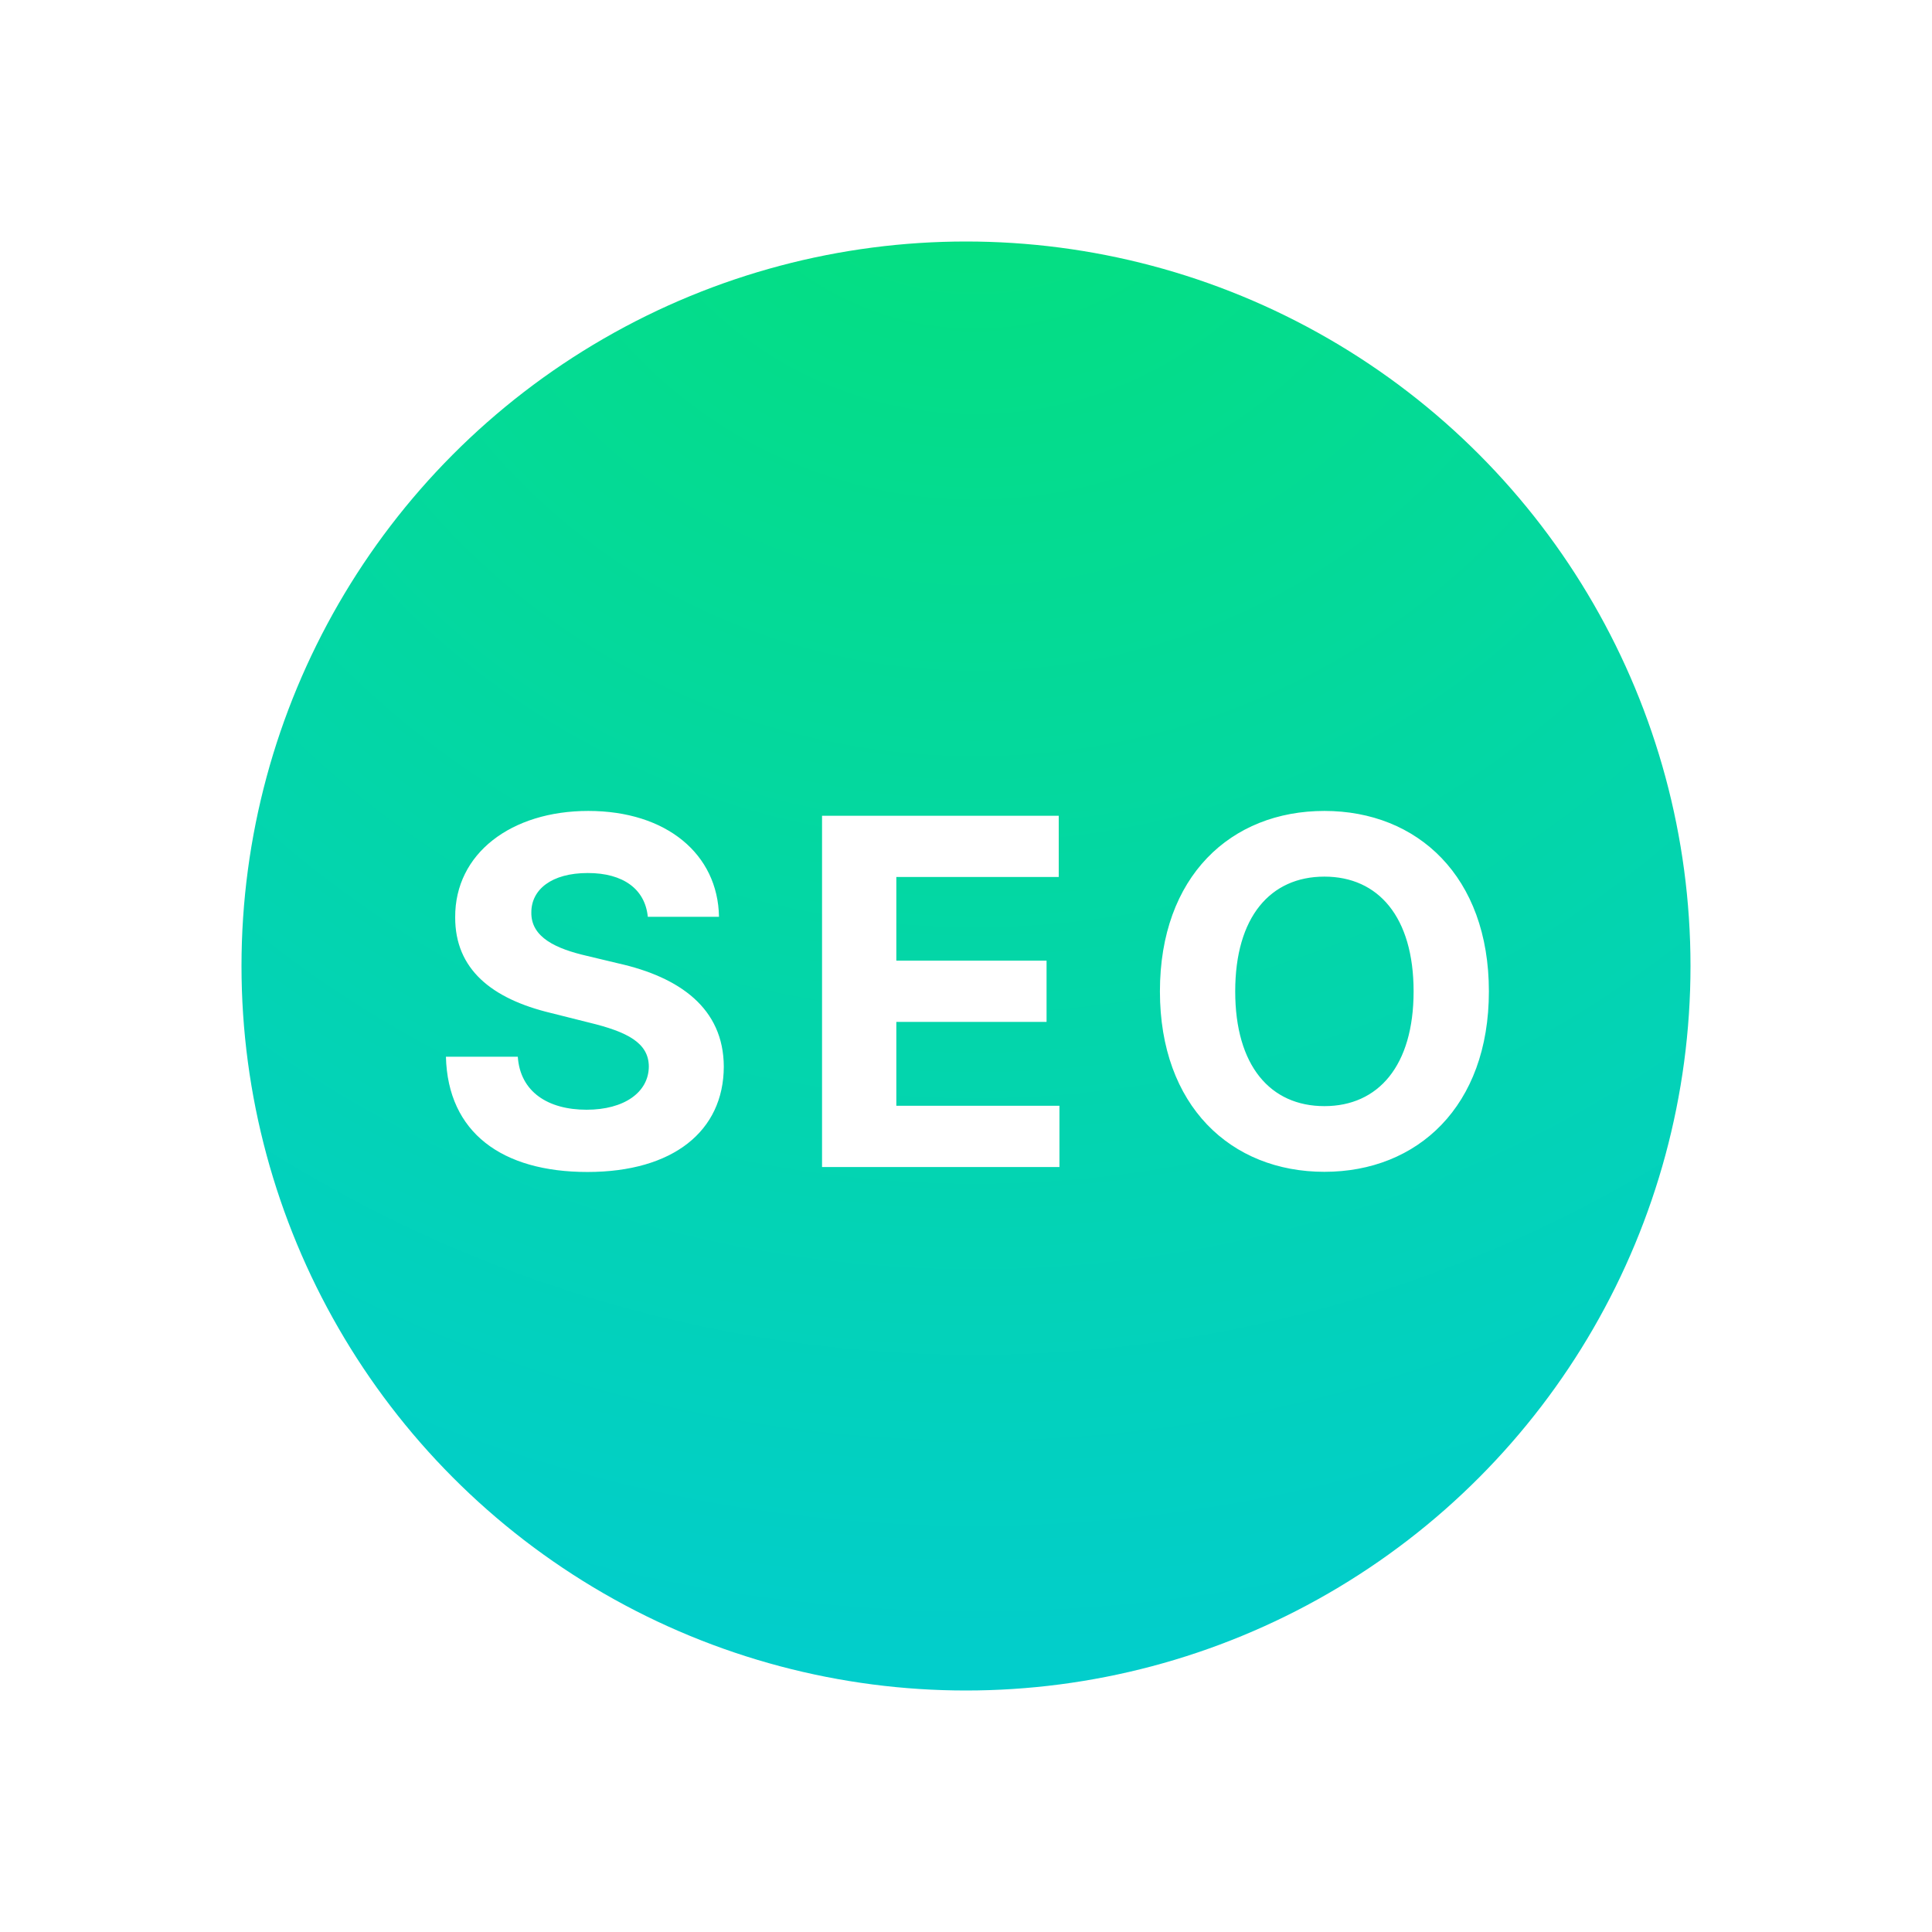 <svg width="96" height="96" viewBox="0 0 96 96" fill="none" xmlns="http://www.w3.org/2000/svg">
<g filter="url(#filter0_d)">
<circle cx="48" cy="48" r="36" fill="url(#paint0_radial)"/>
<path d="M32.189 45.554H35.726C35.675 42.443 33.118 40.295 29.232 40.295C25.405 40.295 22.601 42.409 22.618 45.579C22.61 48.153 24.425 49.627 27.374 50.335L29.274 50.812C31.175 51.272 32.232 51.818 32.24 52.994C32.232 54.272 31.022 55.142 29.147 55.142C27.229 55.142 25.848 54.255 25.729 52.508H22.158C22.252 56.284 24.953 58.235 29.189 58.235C33.451 58.235 35.956 56.199 35.965 53.002C35.956 50.096 33.766 48.554 30.732 47.872L29.164 47.497C27.647 47.147 26.377 46.585 26.402 45.332C26.402 44.207 27.399 43.38 29.206 43.38C30.971 43.38 32.053 44.181 32.189 45.554ZM40.847 57.988H52.643V54.946H44.538V50.778H52.003V47.735H44.538V43.576H52.608V40.534H40.847V57.988ZM73.982 49.261C73.982 43.551 70.437 40.295 65.809 40.295C61.156 40.295 57.636 43.551 57.636 49.261C57.636 54.946 61.156 58.227 65.809 58.227C70.437 58.227 73.982 54.971 73.982 49.261ZM70.241 49.261C70.241 52.96 68.485 54.963 65.809 54.963C63.124 54.963 61.377 52.96 61.377 49.261C61.377 45.562 63.124 43.559 65.809 43.559C68.485 43.559 70.241 45.562 70.241 49.261Z" fill="white"/>
</g>
<defs>
<filter id="filter0_d" x="0" y="0" width="96" height="96" filterUnits="userSpaceOnUse" color-interpolation-filters="sRGB">
<feFlood flood-opacity="0" result="BackgroundImageFix"/>
<feColorMatrix in="SourceAlpha" type="matrix" values="0 0 0 0 0 0 0 0 0 0 0 0 0 0 0 0 0 0 127 0" result="hardAlpha"/>
<feOffset/>
<feGaussianBlur stdDeviation="6"/>
<feComposite in2="hardAlpha" operator="out"/>
<feColorMatrix type="matrix" values="0 0 0 0 0.02 0 0 0 0 0.882 0 0 0 0 0.467 0 0 0 1 0"/>
<feBlend mode="normal" in2="BackgroundImageFix" result="effect1_dropShadow"/>
<feBlend mode="normal" in="SourceGraphic" in2="effect1_dropShadow" result="shape"/>
</filter>
<radialGradient id="paint0_radial" cx="0" cy="0" r="1" gradientUnits="userSpaceOnUse" gradientTransform="translate(48 1.5) rotate(95.451) scale(131.595)">
<stop stop-color="#05E177"/>
<stop offset="1" stop-color="#00C2FF"/>
</radialGradient>
</defs>
</svg>

